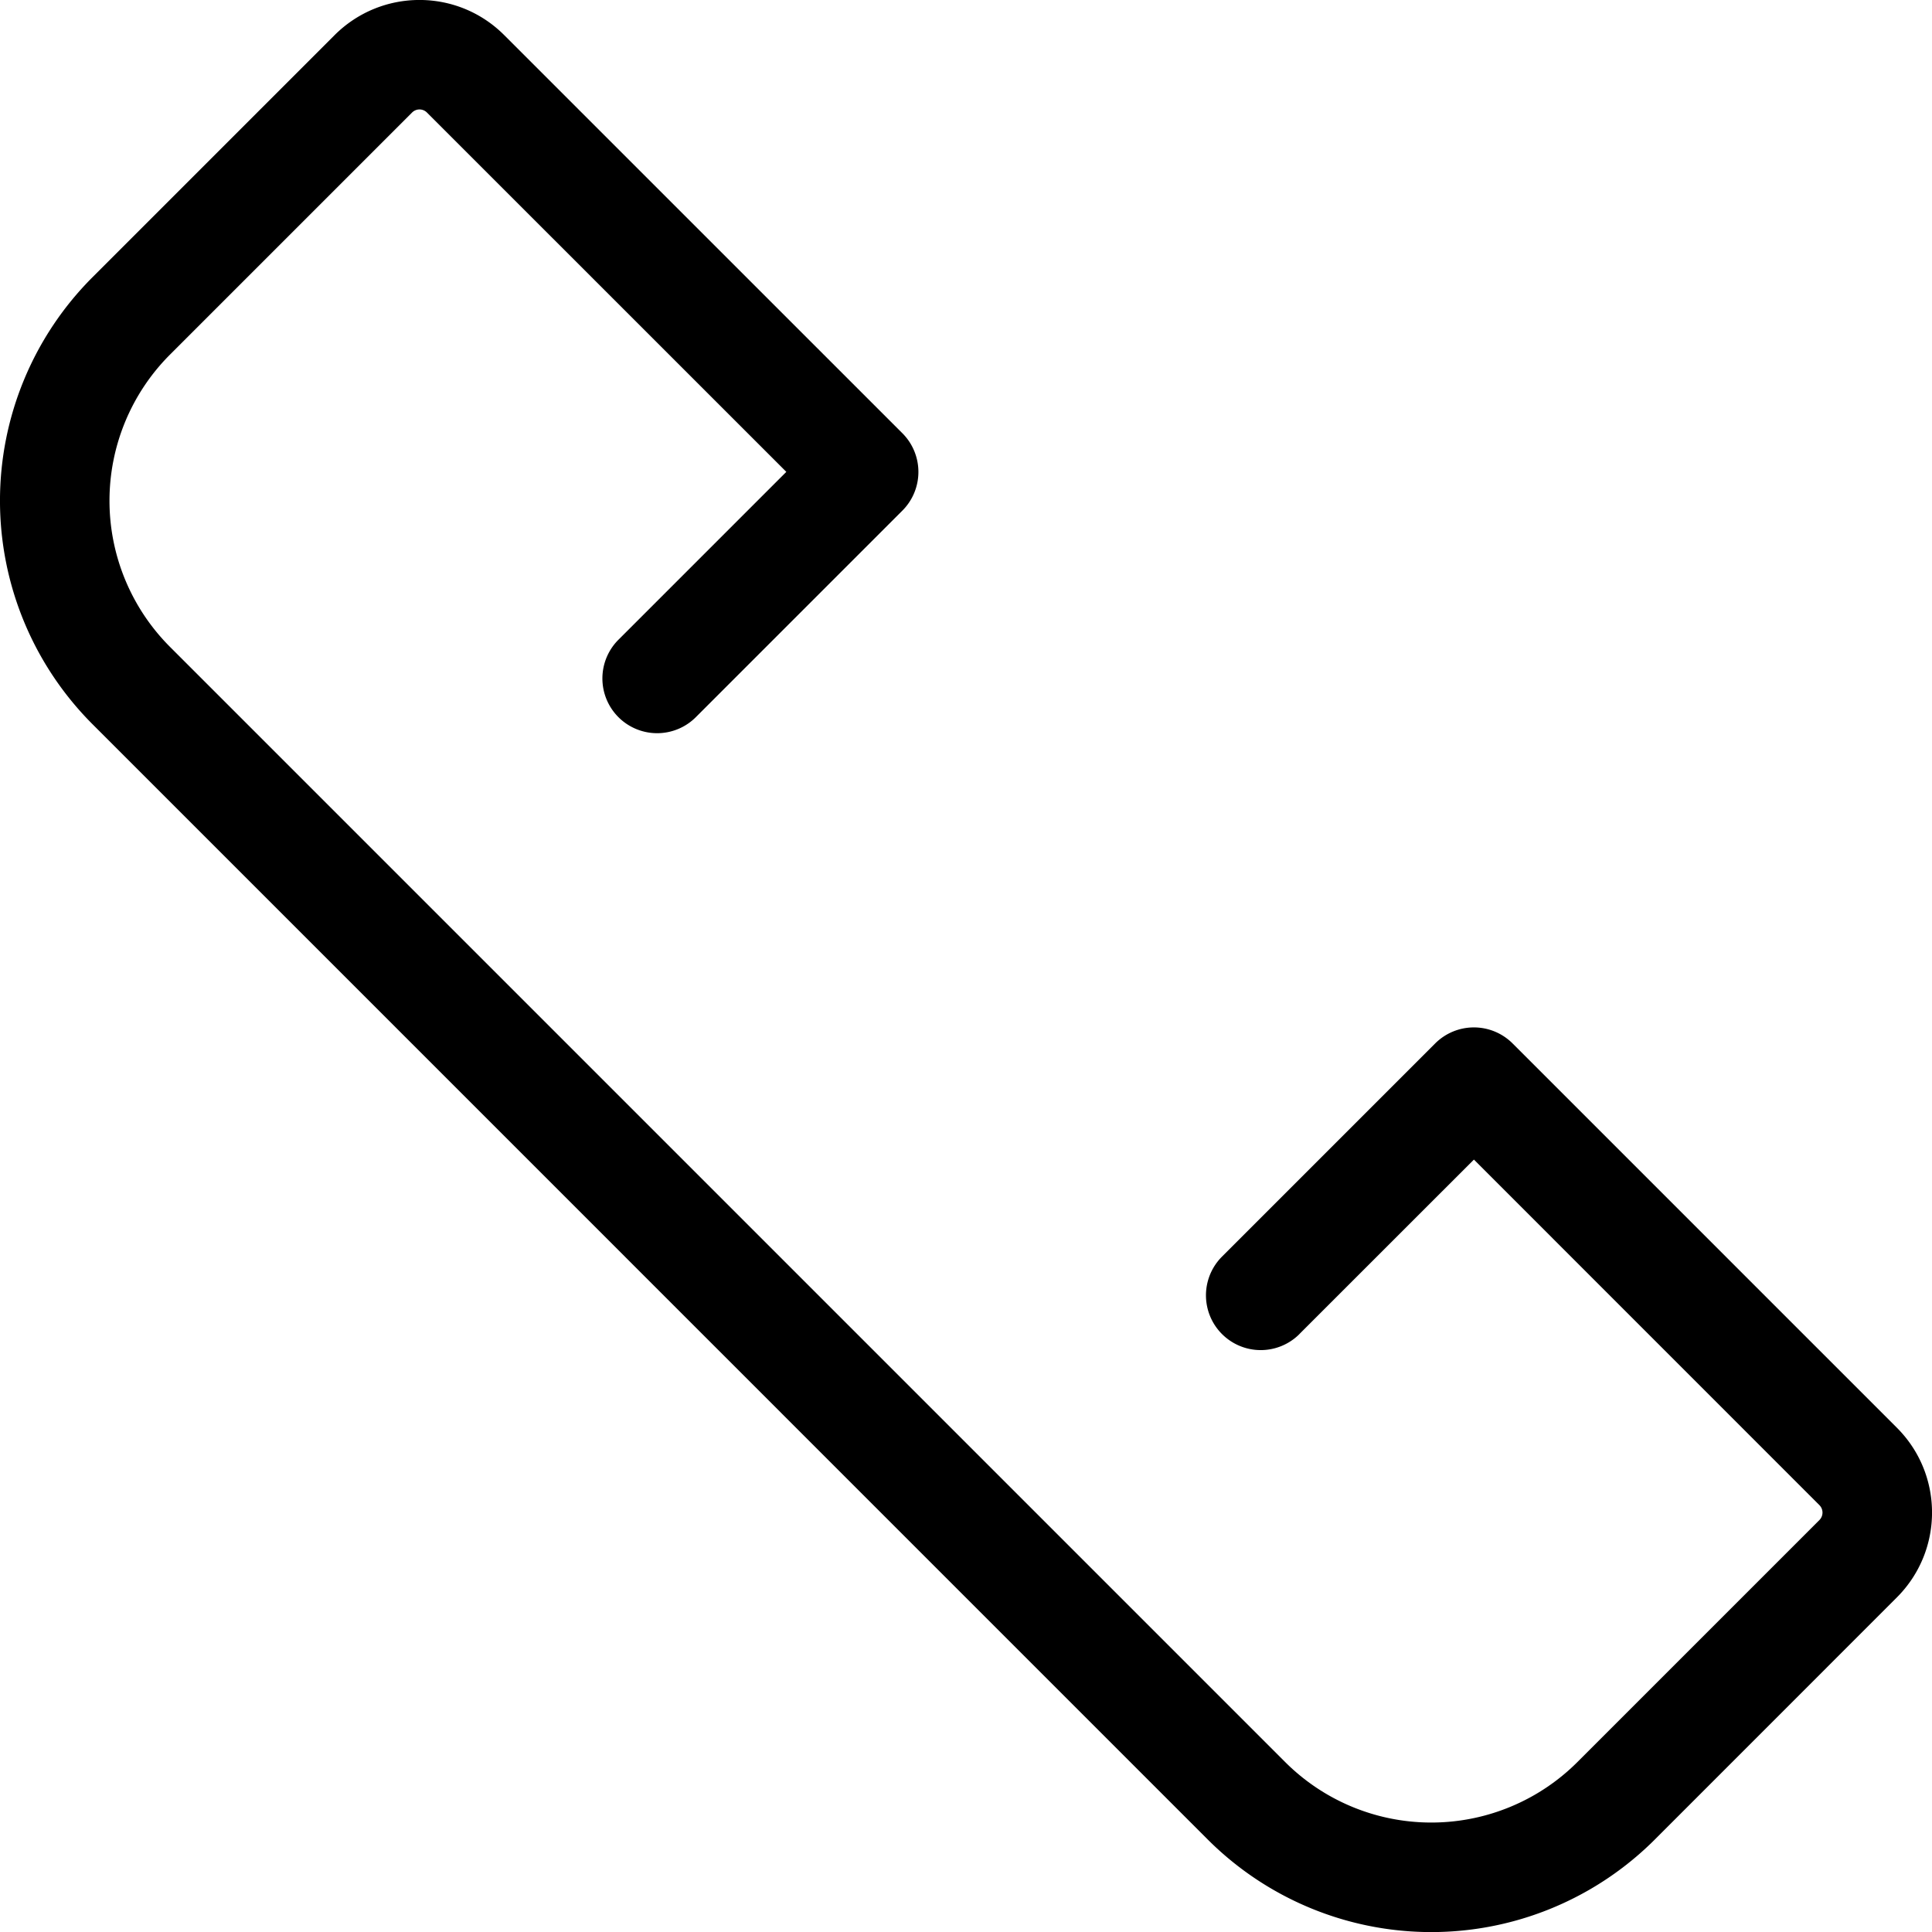 <svg width="30" height="30" viewBox="0 0 30 30" xmlns="http://www.w3.org/2000/svg"><title>Page 1</title><path d="M20.178 20.715a.85.85 0 1 1-1.203-1.202l3.31-3.31a.85.85 0 0 1 1.203 0l5.965 5.965c.73.728.73 1.909 0 2.638l-3.756 3.757a4.91 4.91 0 0 1-6.944 0L1.437 11.246a4.91 4.91 0 0 1 0-6.942L5.194.547c.73-.73 1.91-.73 2.637 0l6.181 6.18a.85.85 0 0 1 0 1.202l-3.2 3.2A.85.85 0 1 1 9.61 9.927l2.6-2.6-5.581-5.58a.163.163 0 0 0-.232.002L2.64 5.506a3.21 3.21 0 0 0 0 4.539L19.955 27.36a3.21 3.21 0 0 0 4.54 0l3.756-3.756a.164.164 0 0 0 0-.233l-5.364-5.365-2.71 2.709z"/></svg>